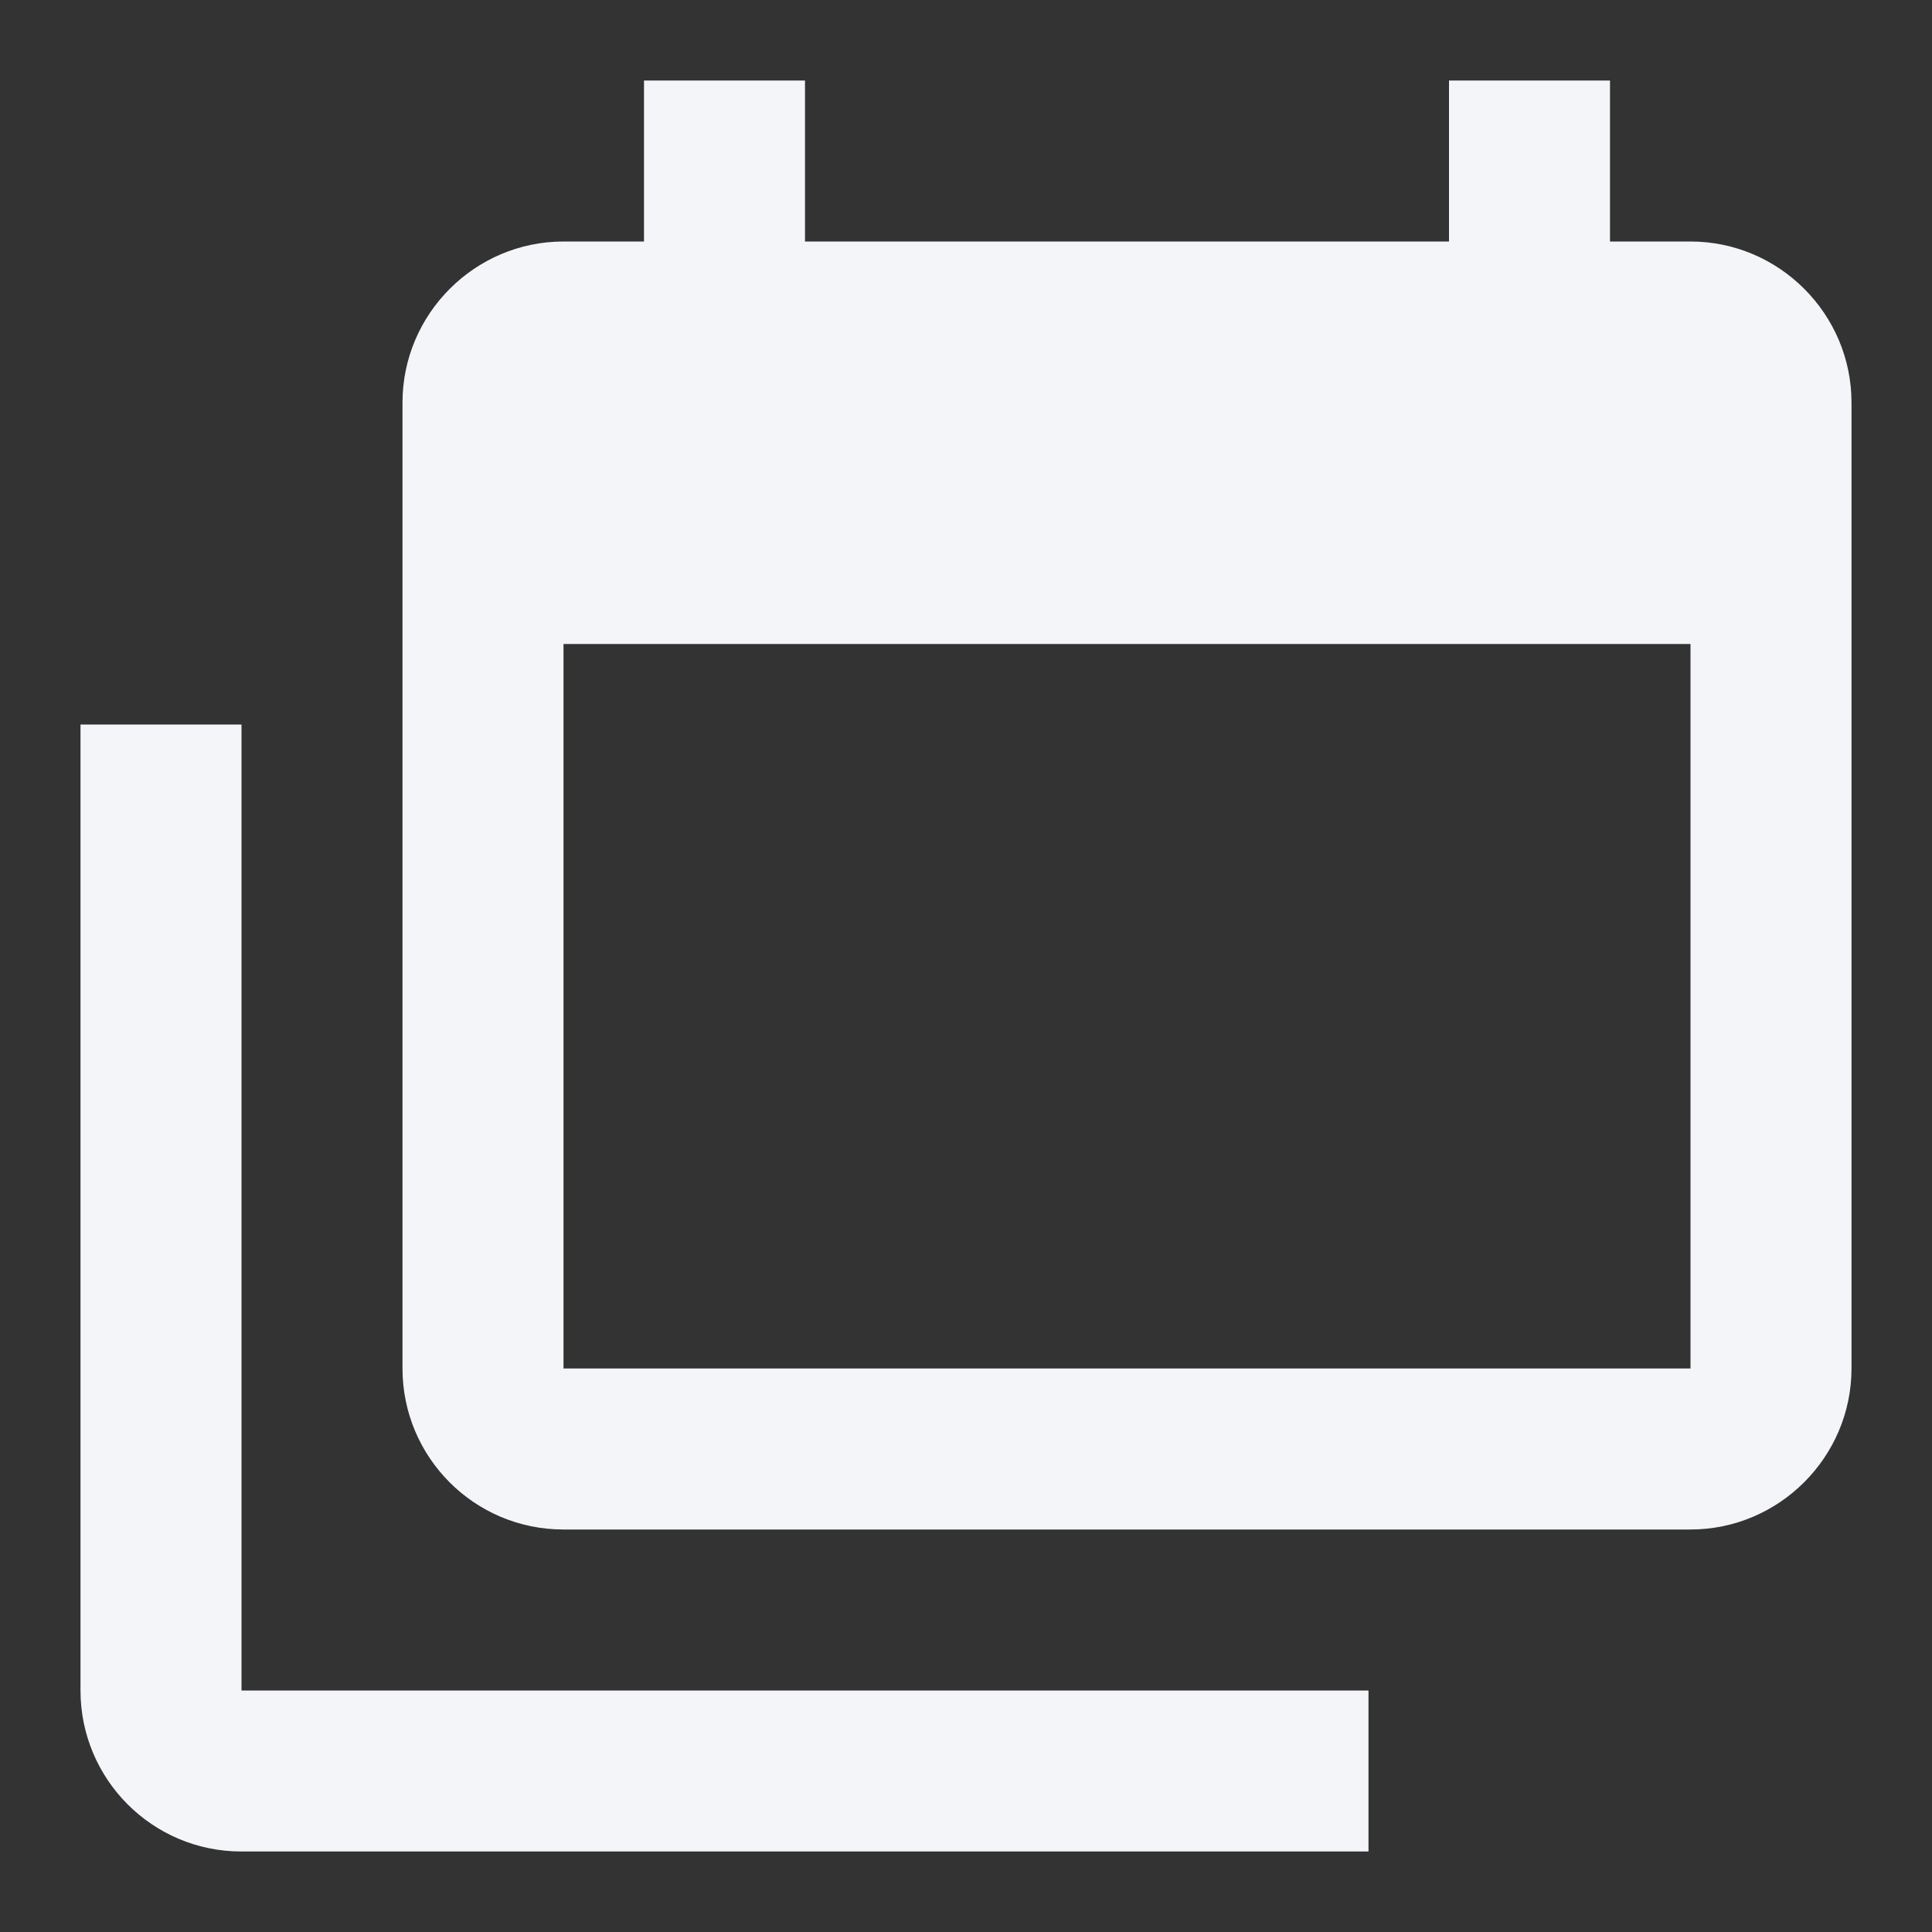 <?xml version="1.0" encoding="UTF-8"?><!DOCTYPE svg PUBLIC "-//W3C//DTD SVG 1.1//EN" "http://www.w3.org/Graphics/SVG/1.1/DTD/svg11.dtd"><svg fill="#f4f5f8" xmlns="http://www.w3.org/2000/svg" xmlns:xlink="http://www.w3.org/1999/xlink" version="1.1" id="mdi-calendar-blank-multiple" width="24" height="24" viewBox="0 0 24 24"><rect x="0" y="0" width="24" height="24" fill="#333333" stroke="none"/><path d="M21 17V8H7V17H21M21 3C22.1 3 23 3.9 23 5V17C23 18.1 22.1 19 21 19H7C5.89 19 5 18.1 5 17V5C5 3.9 5.9 3 7 3H8V1H10V3H18V1H20V3H21M3 21H17V23H3C1.89 23 1 22.1 1 21V9H3V21Z" /></svg>